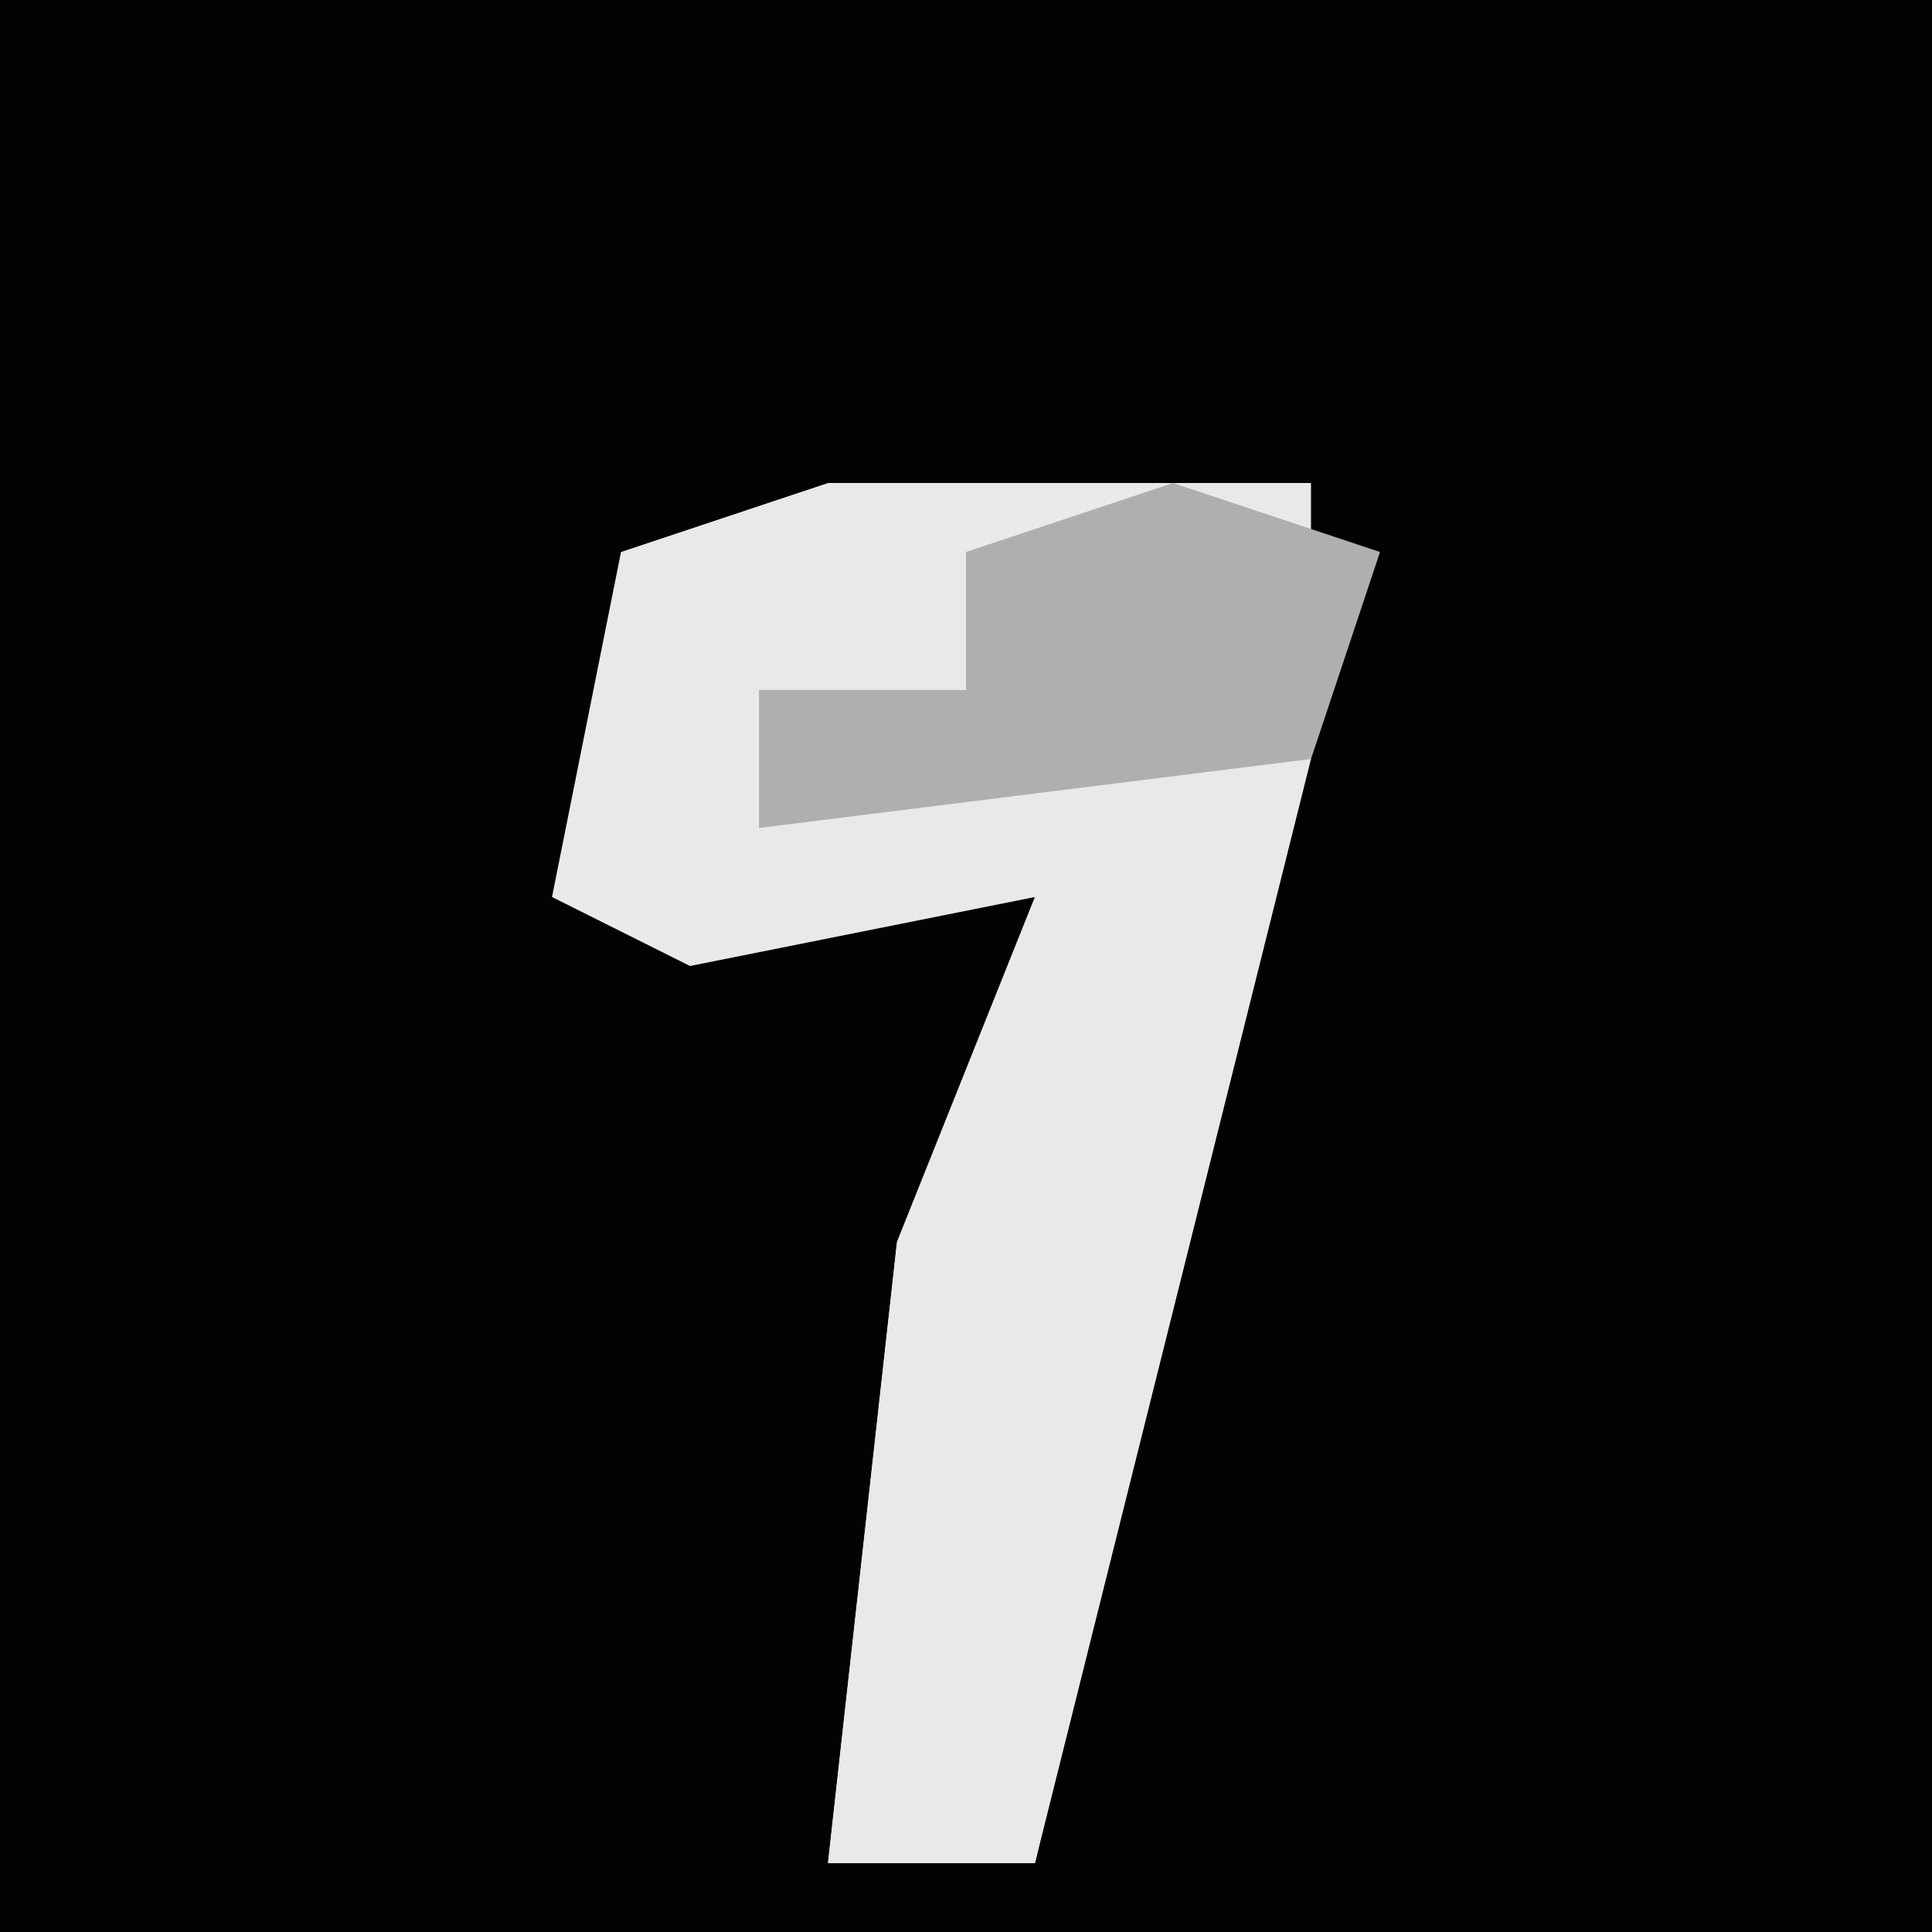 <?xml version="1.0" encoding="UTF-8"?>
<svg version="1.1" xmlns="http://www.w3.org/2000/svg" width="28" height="28">
<path d="M0,0 L28,0 L28,28 L0,28 Z " fill="#030303" transform="translate(0,0)"/>
<path d="M0,0 L7,0 L7,4 L3,20 L0,20 L1,11 L3,6 L-2,7 L-4,6 L-3,1 Z " fill="#E9E9E9" transform="translate(12,7)"/>
<path d="M0,0 L1,4 L-2,17 L-5,17 L-4,8 L-2,3 L-5,2 Z " fill="#E9E9E9" transform="translate(17,10)"/>
<path d="M0,0 L3,1 L2,4 L-6,5 L-6,3 L-3,3 L-3,1 Z " fill="#AFAFAF" transform="translate(17,7)"/>
</svg>
